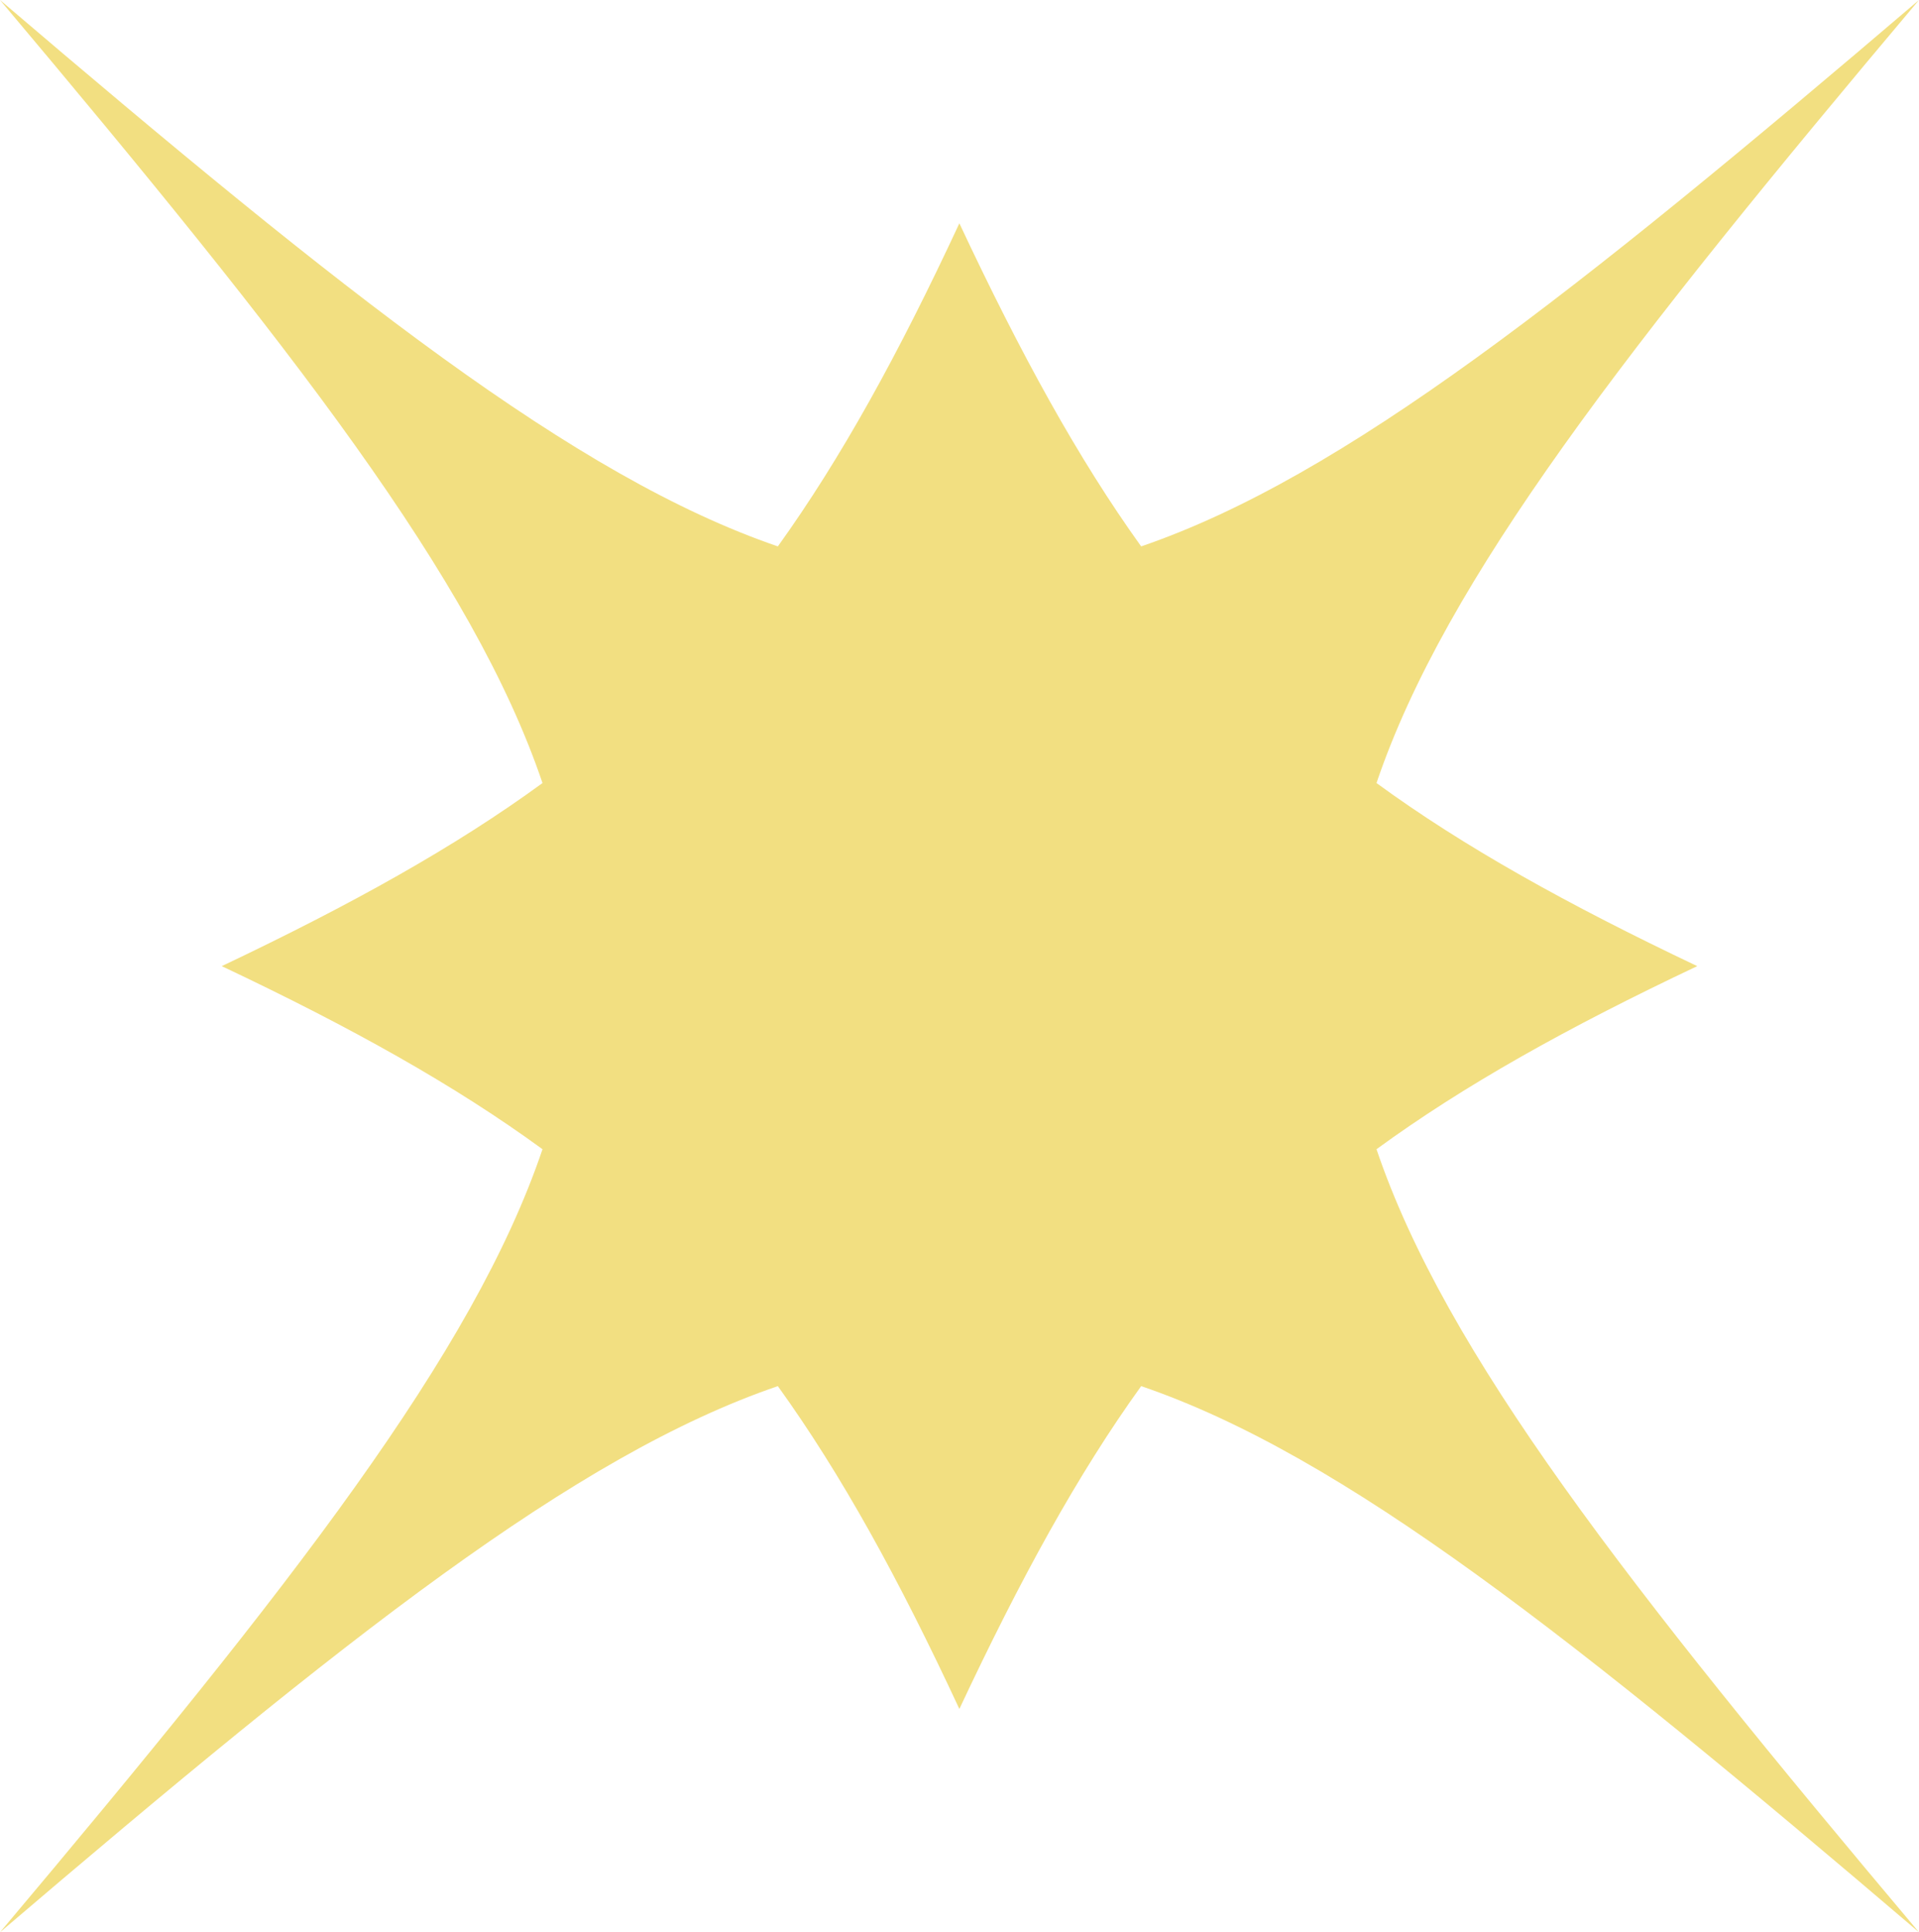<svg xmlns="http://www.w3.org/2000/svg" width="734.7" height="739.8" viewBox="0 0 734.7 739.8" style=""><g><path d="M436.9 530.7c-24.2 33.6-46.1 73.5-69.6 123.6-23.3-50.1-45.3-90-69.5-123.6C220.2 557.2 132.3 626.9 0 739.8 112.1 606.6 181.3 518 207.7 440c-33.4-24.4-73.1-46.6-122.8-70.1 49.7-23.6 89.4-45.7 122.8-70.1C181.3 221.8 112.1 133.2 0 0c132.3 112.9 220.2 182.6 297.8 209.2 24.2-33.7 46.2-73.6 69.5-123.7 23.5 50.1 45.4 90 69.6 123.7C514.5 182.6 602.4 112.9 734.7 0 622.6 133.2 553.4 221.8 527 299.8c33.4 24.4 73.1 46.5 122.8 70.1-49.7 23.5-89.4 45.7-122.8 70.1 26.4 78 95.6 166.6 207.7 299.8-132.3-112.9-220.2-182.6-297.8-209.1z" fill="#f2df81" data-name="Layer 2"></path></g></svg>